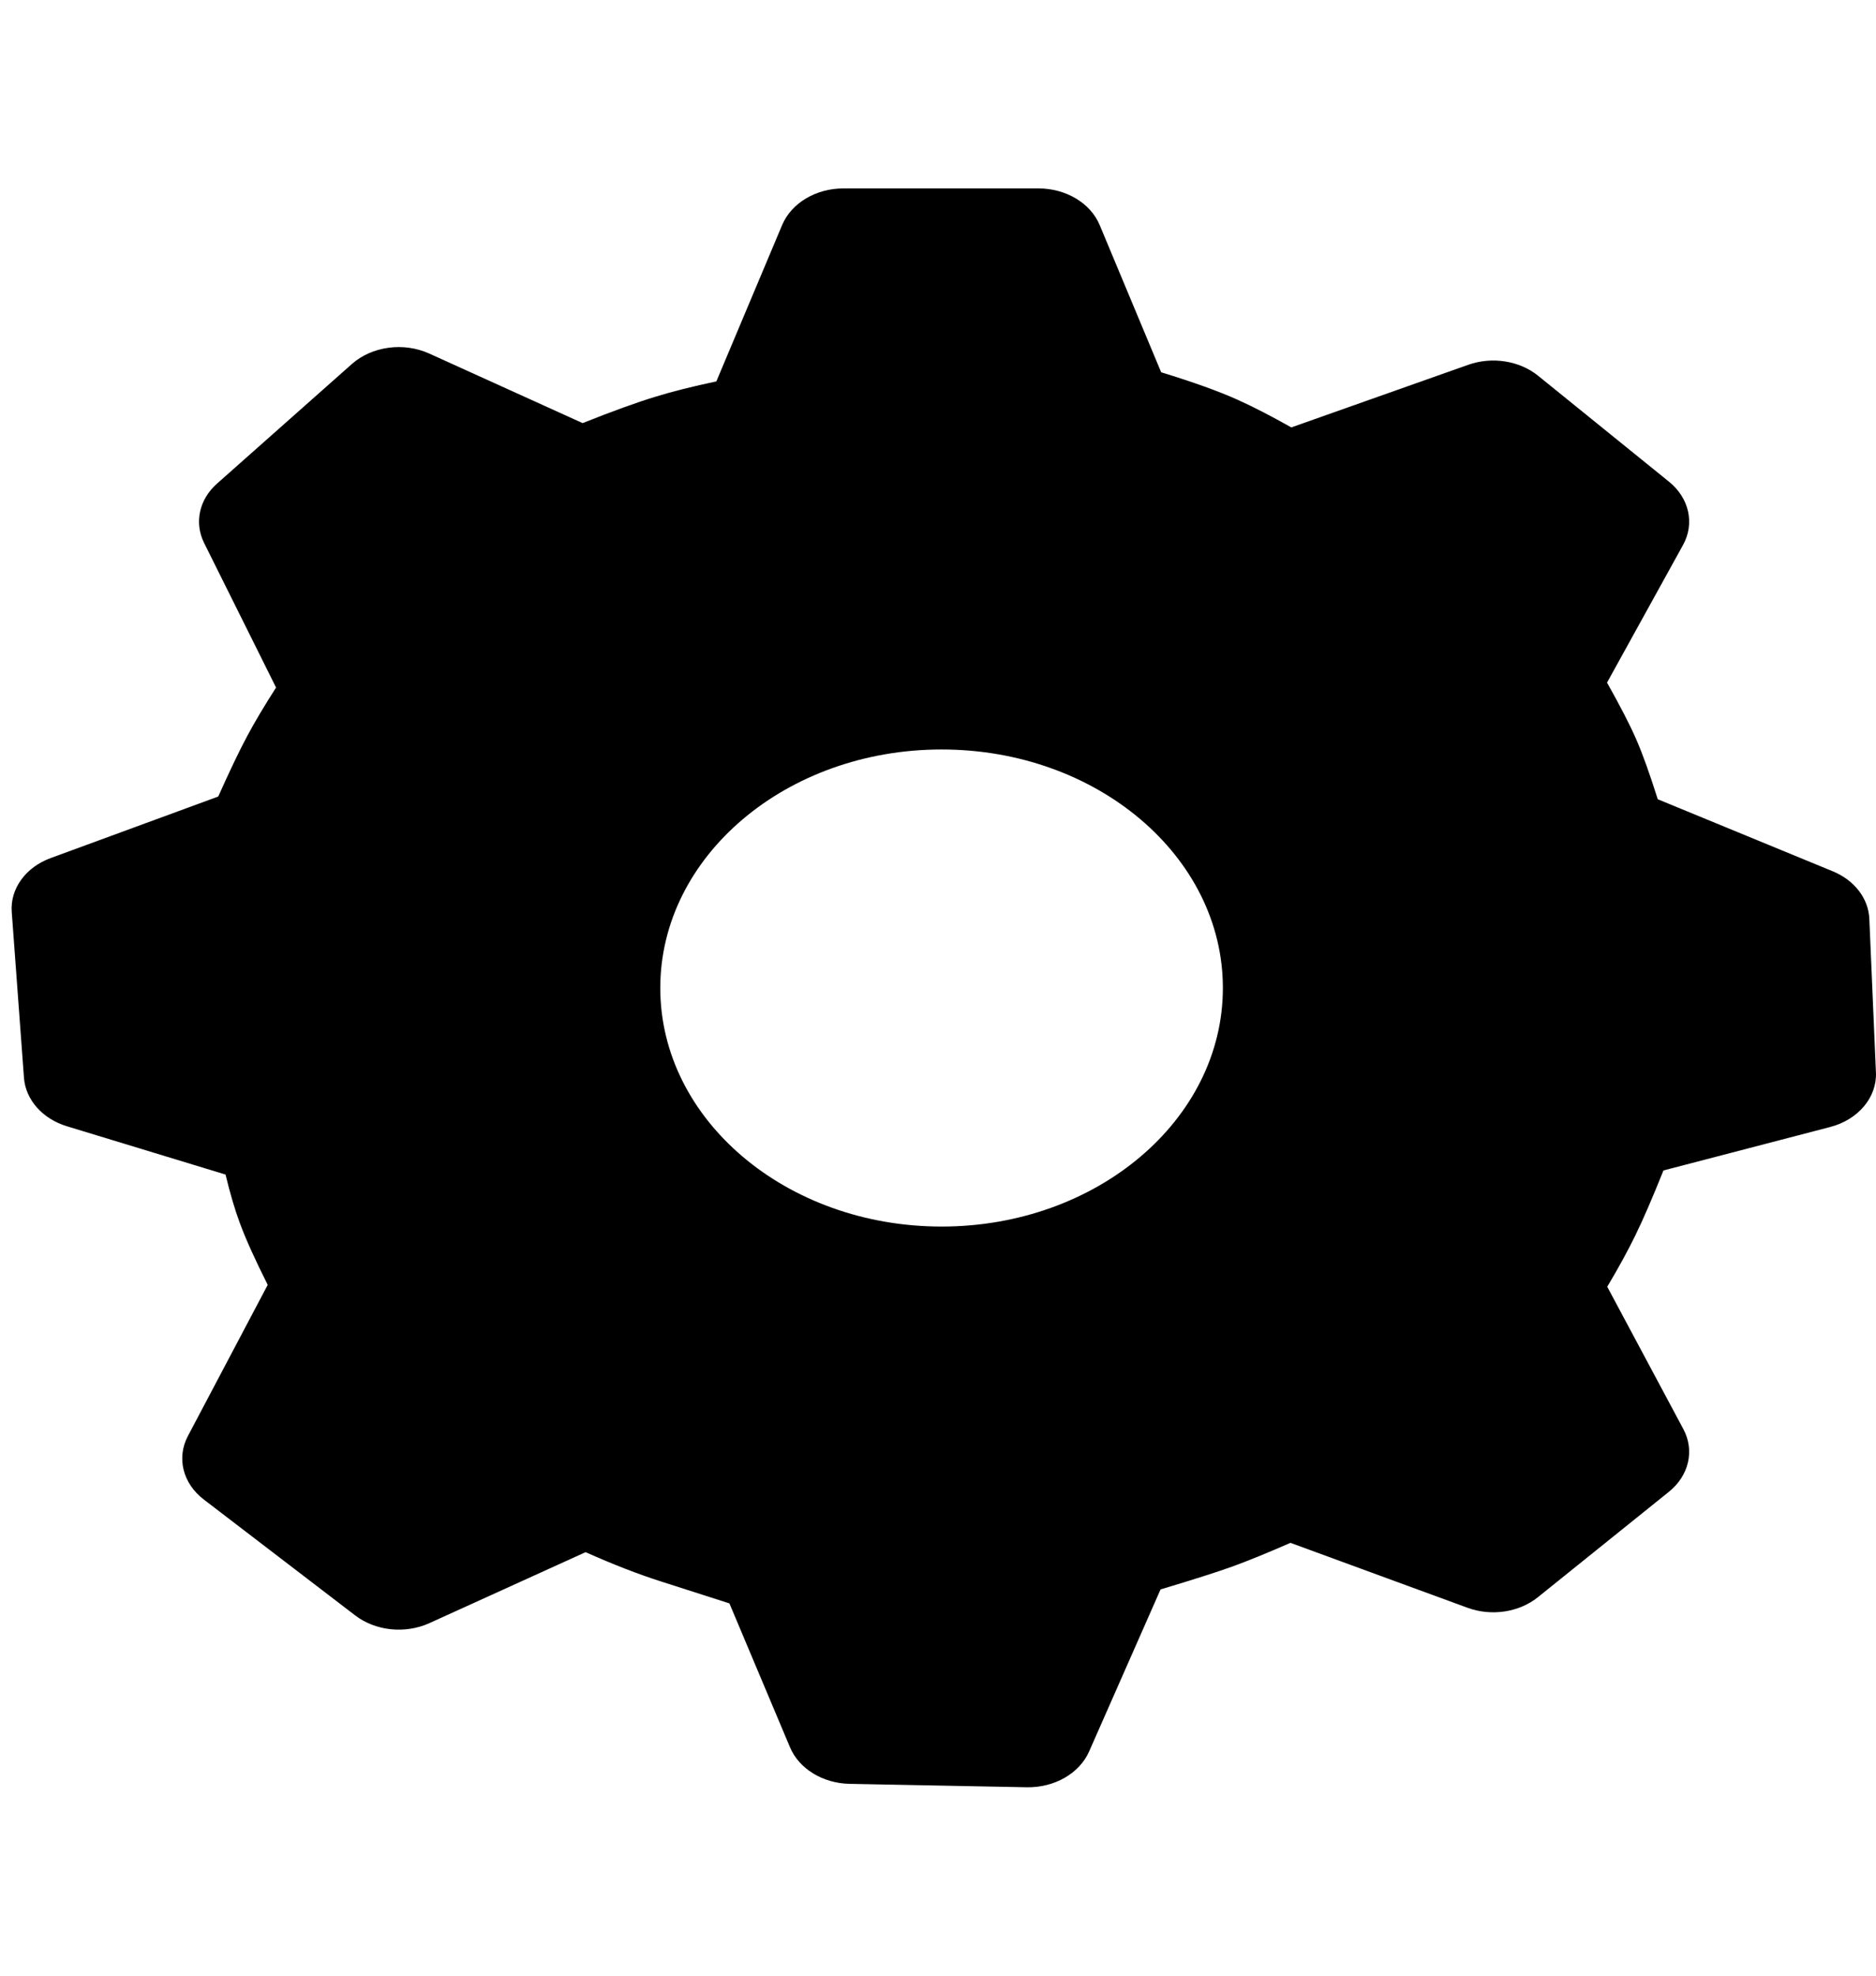 <svg width="19" height="20" viewBox="0 0 27 23" fill="none" xmlns="http://www.w3.org/2000/svg">
<path d="M12.137 0C11.742 0 11.39 0.211 11.257 0.526L10.31 2.776C9.97 2.848 9.678 2.921 9.432 2.997C9.162 3.079 8.815 3.205 8.385 3.376L6.179 2.376C5.81 2.208 5.353 2.27 5.063 2.527L3.124 4.246C2.866 4.474 2.793 4.81 2.938 5.101L3.973 7.18C3.801 7.45 3.663 7.68 3.56 7.874C3.447 8.084 3.308 8.375 3.141 8.748L0.73 9.633C0.368 9.765 0.144 10.076 0.169 10.409L0.345 12.795C0.369 13.11 0.611 13.384 0.962 13.491L3.246 14.186C3.311 14.456 3.379 14.688 3.452 14.884C3.536 15.113 3.67 15.408 3.853 15.773L2.704 17.948C2.539 18.261 2.631 18.629 2.931 18.859L5.112 20.528C5.405 20.752 5.832 20.797 6.18 20.639L8.428 19.618C8.823 19.794 9.185 19.935 9.515 20.04C9.81 20.134 10.137 20.239 10.498 20.355L11.37 22.425C11.5 22.734 11.841 22.943 12.228 22.951L14.778 23C15.176 23.007 15.536 22.801 15.675 22.485L16.703 20.154C17.175 20.013 17.52 19.903 17.744 19.822C17.956 19.745 18.232 19.633 18.573 19.484L21.121 20.418C21.465 20.544 21.864 20.484 22.135 20.265L24.02 18.749C24.309 18.516 24.392 18.154 24.227 17.847L23.132 15.8C23.297 15.523 23.432 15.276 23.537 15.06C23.648 14.833 23.782 14.523 23.941 14.127L26.34 13.502C26.744 13.397 27.015 13.075 26.999 12.717L26.904 10.508C26.892 10.215 26.69 9.952 26.379 9.824L23.859 8.787C23.743 8.421 23.641 8.135 23.55 7.927C23.46 7.72 23.32 7.449 23.129 7.109L24.223 5.129C24.393 4.821 24.312 4.455 24.022 4.22L22.137 2.695C21.869 2.478 21.474 2.416 21.132 2.537L18.585 3.438C18.303 3.279 18.048 3.147 17.818 3.043C17.542 2.918 17.175 2.787 16.712 2.645L15.827 0.527C15.695 0.211 15.342 0 14.946 0L12.137 0ZM13.552 8.071C15.787 8.071 17.6 9.607 17.6 11.502C17.6 13.397 15.787 14.934 13.552 14.934C11.316 14.934 9.503 13.397 9.503 11.502C9.503 9.607 11.316 8.071 13.552 8.071Z" fill="black"/>
</svg>
